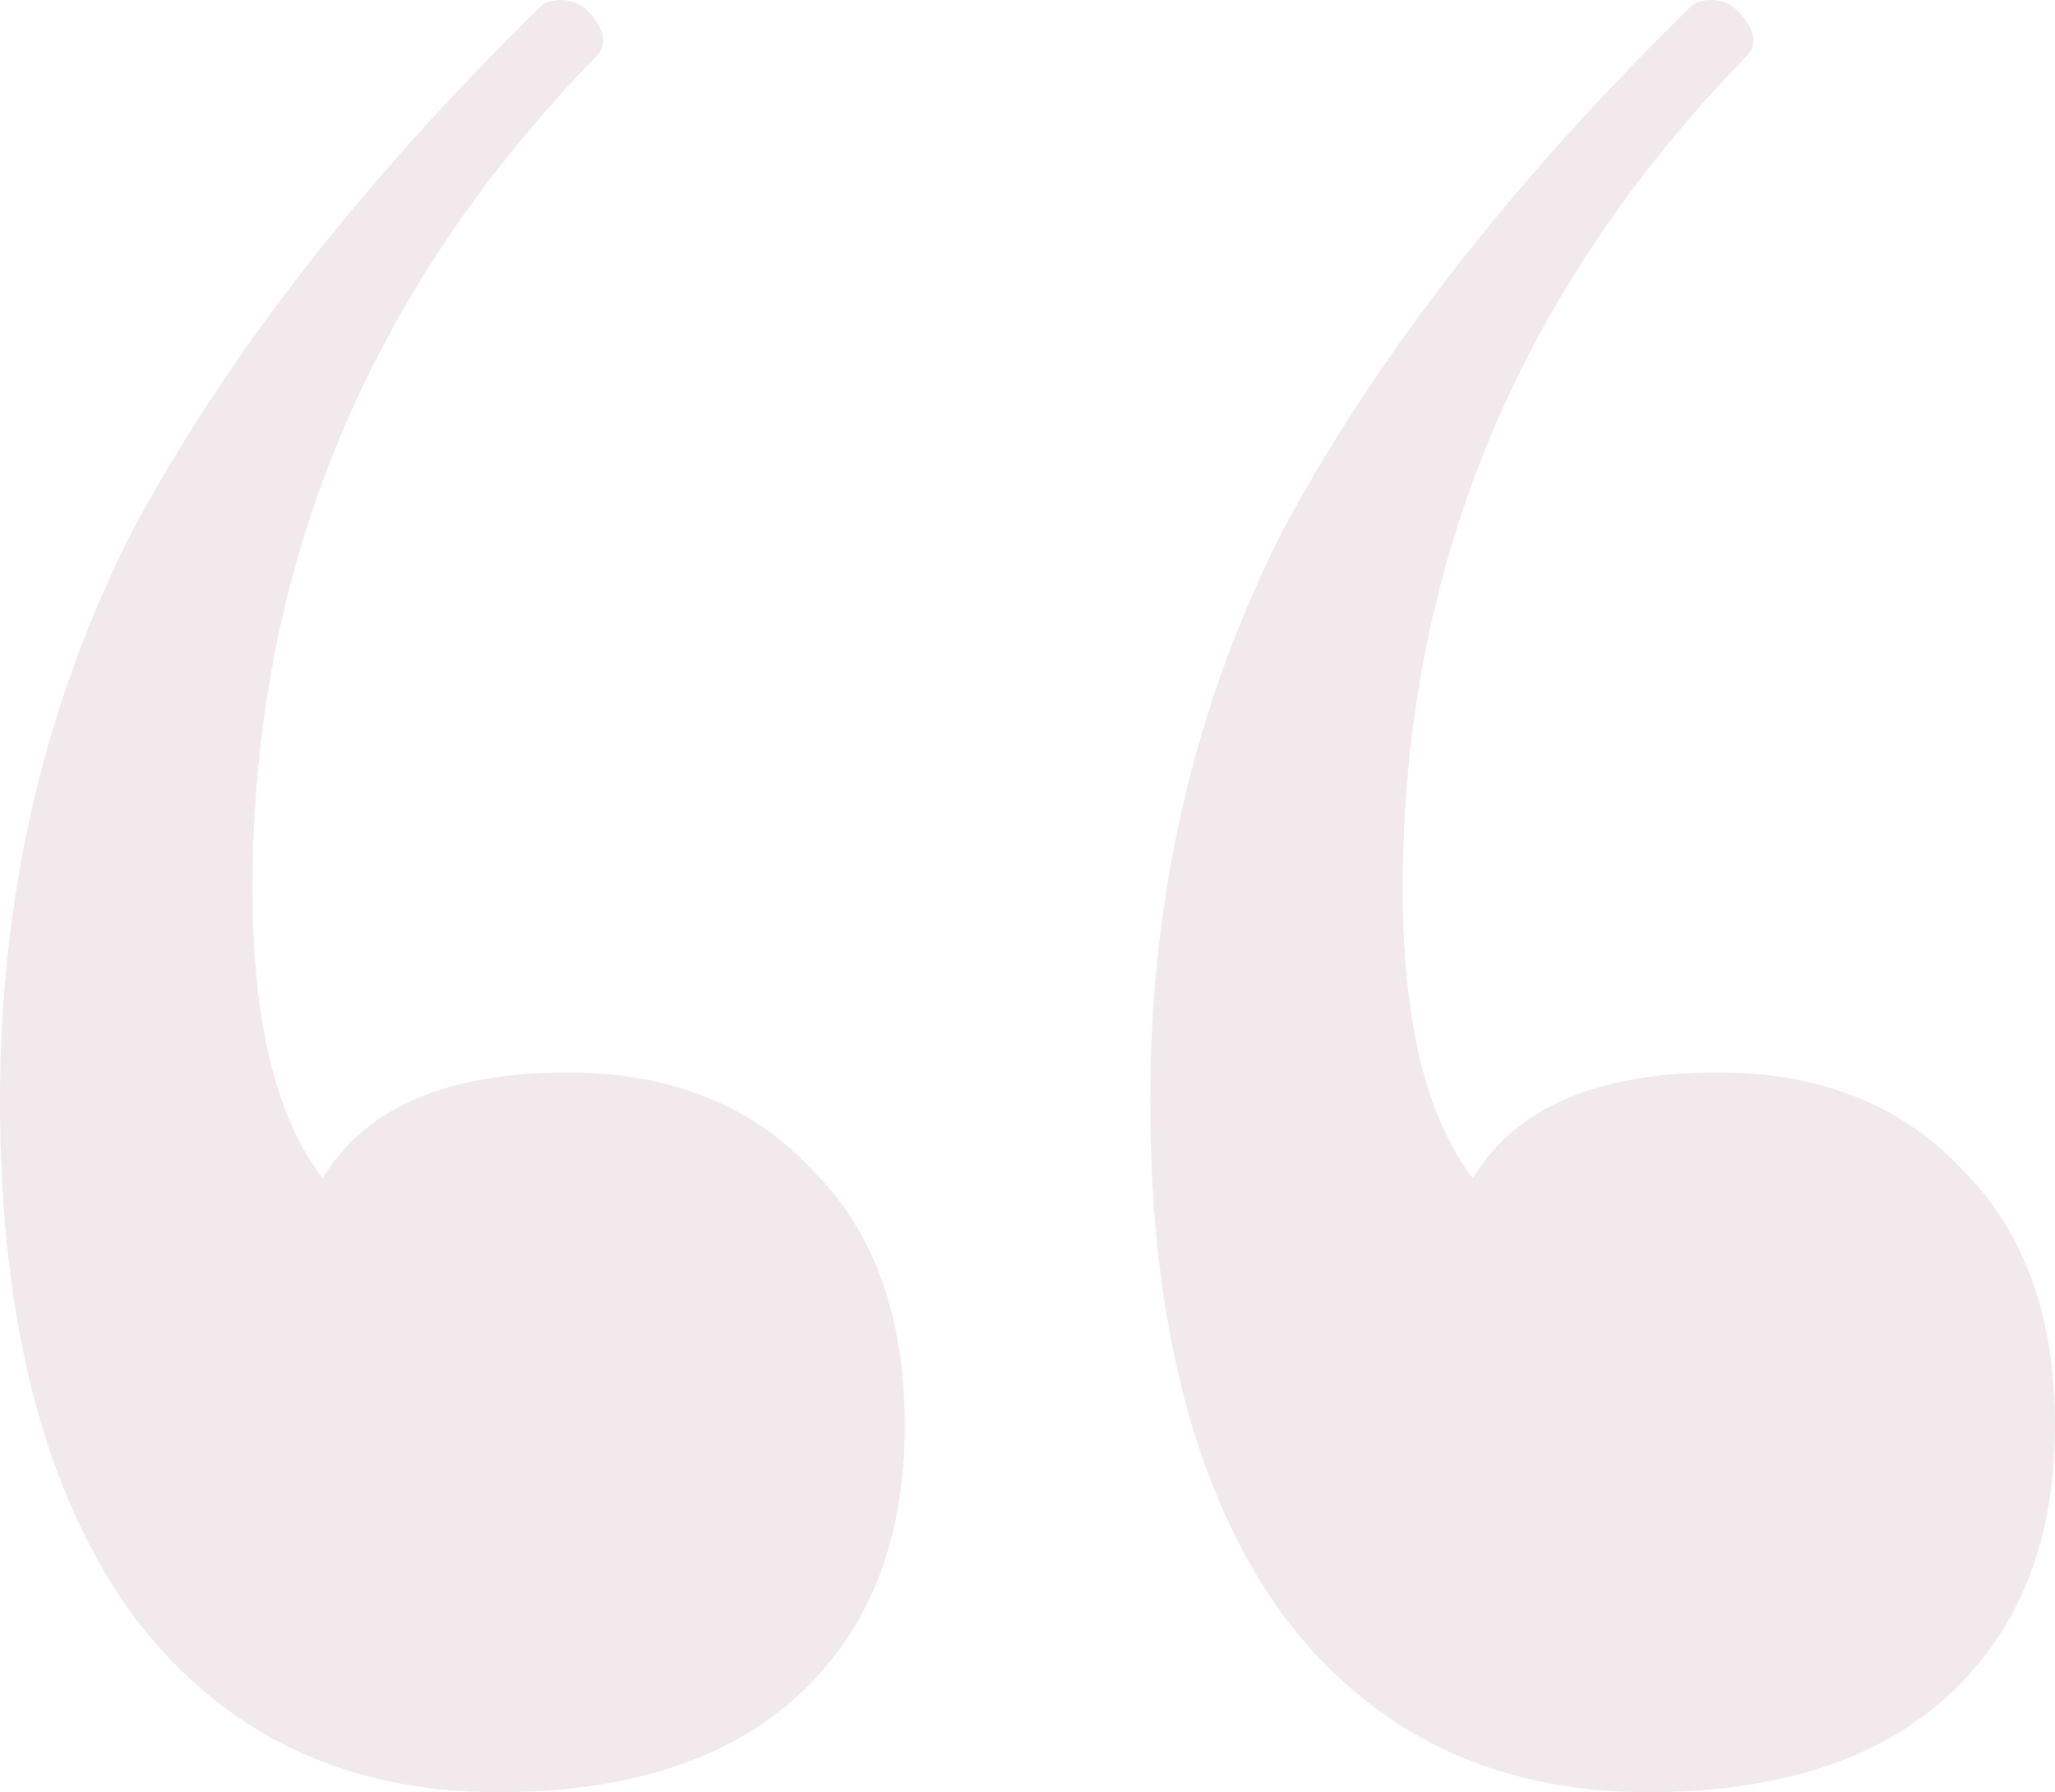<svg width="86" height="75" viewBox="0 0 86 75" fill="none" xmlns="http://www.w3.org/2000/svg">
<path opacity="0.2" d="M23.775 44.882C28.08 44.882 31.504 46.26 34.048 49.016C36.592 51.575 37.864 55.118 37.864 59.646C37.864 64.567 36.298 68.406 33.167 71.161C30.232 73.721 26.123 75 20.84 75C14.382 75 9.295 72.539 5.577 67.618C1.859 62.5 4.83579e-06 55.315 4.02695e-06 46.063C3.26975e-06 37.402 1.859 29.429 5.577 22.146C9.49 14.862 15.165 7.579 22.601 0.295C22.796 0.098 23.09 -2.01858e-06 23.481 -2.05279e-06C24.068 -2.10411e-06 24.558 0.295 24.949 0.886C25.34 1.476 25.34 1.968 24.949 2.362C15.361 12.205 10.567 23.819 10.567 37.205C10.567 42.717 11.545 46.752 13.502 49.311C15.263 46.358 18.687 44.882 23.775 44.882ZM71.911 44.882C76.216 44.882 79.641 46.26 82.184 49.016C84.728 51.575 86 55.118 86 59.646C86 64.567 84.435 68.406 81.304 71.161C78.369 73.721 74.259 75 68.976 75C62.519 75 57.431 72.539 53.713 67.618C49.995 62.5 48.136 55.315 48.136 46.063C48.136 37.402 49.995 29.429 53.713 22.146C57.627 14.862 63.301 7.579 70.737 0.295C70.933 0.098 71.226 -6.22681e-06 71.618 -6.26102e-06C72.205 -6.31234e-06 72.694 0.295 73.085 0.886C73.477 1.476 73.477 1.968 73.085 2.362C63.497 12.205 58.703 23.819 58.703 37.205C58.703 42.717 59.681 46.752 61.638 49.311C63.399 46.358 66.824 44.882 71.911 44.882Z" fill="#BA95A3"/>
</svg>
